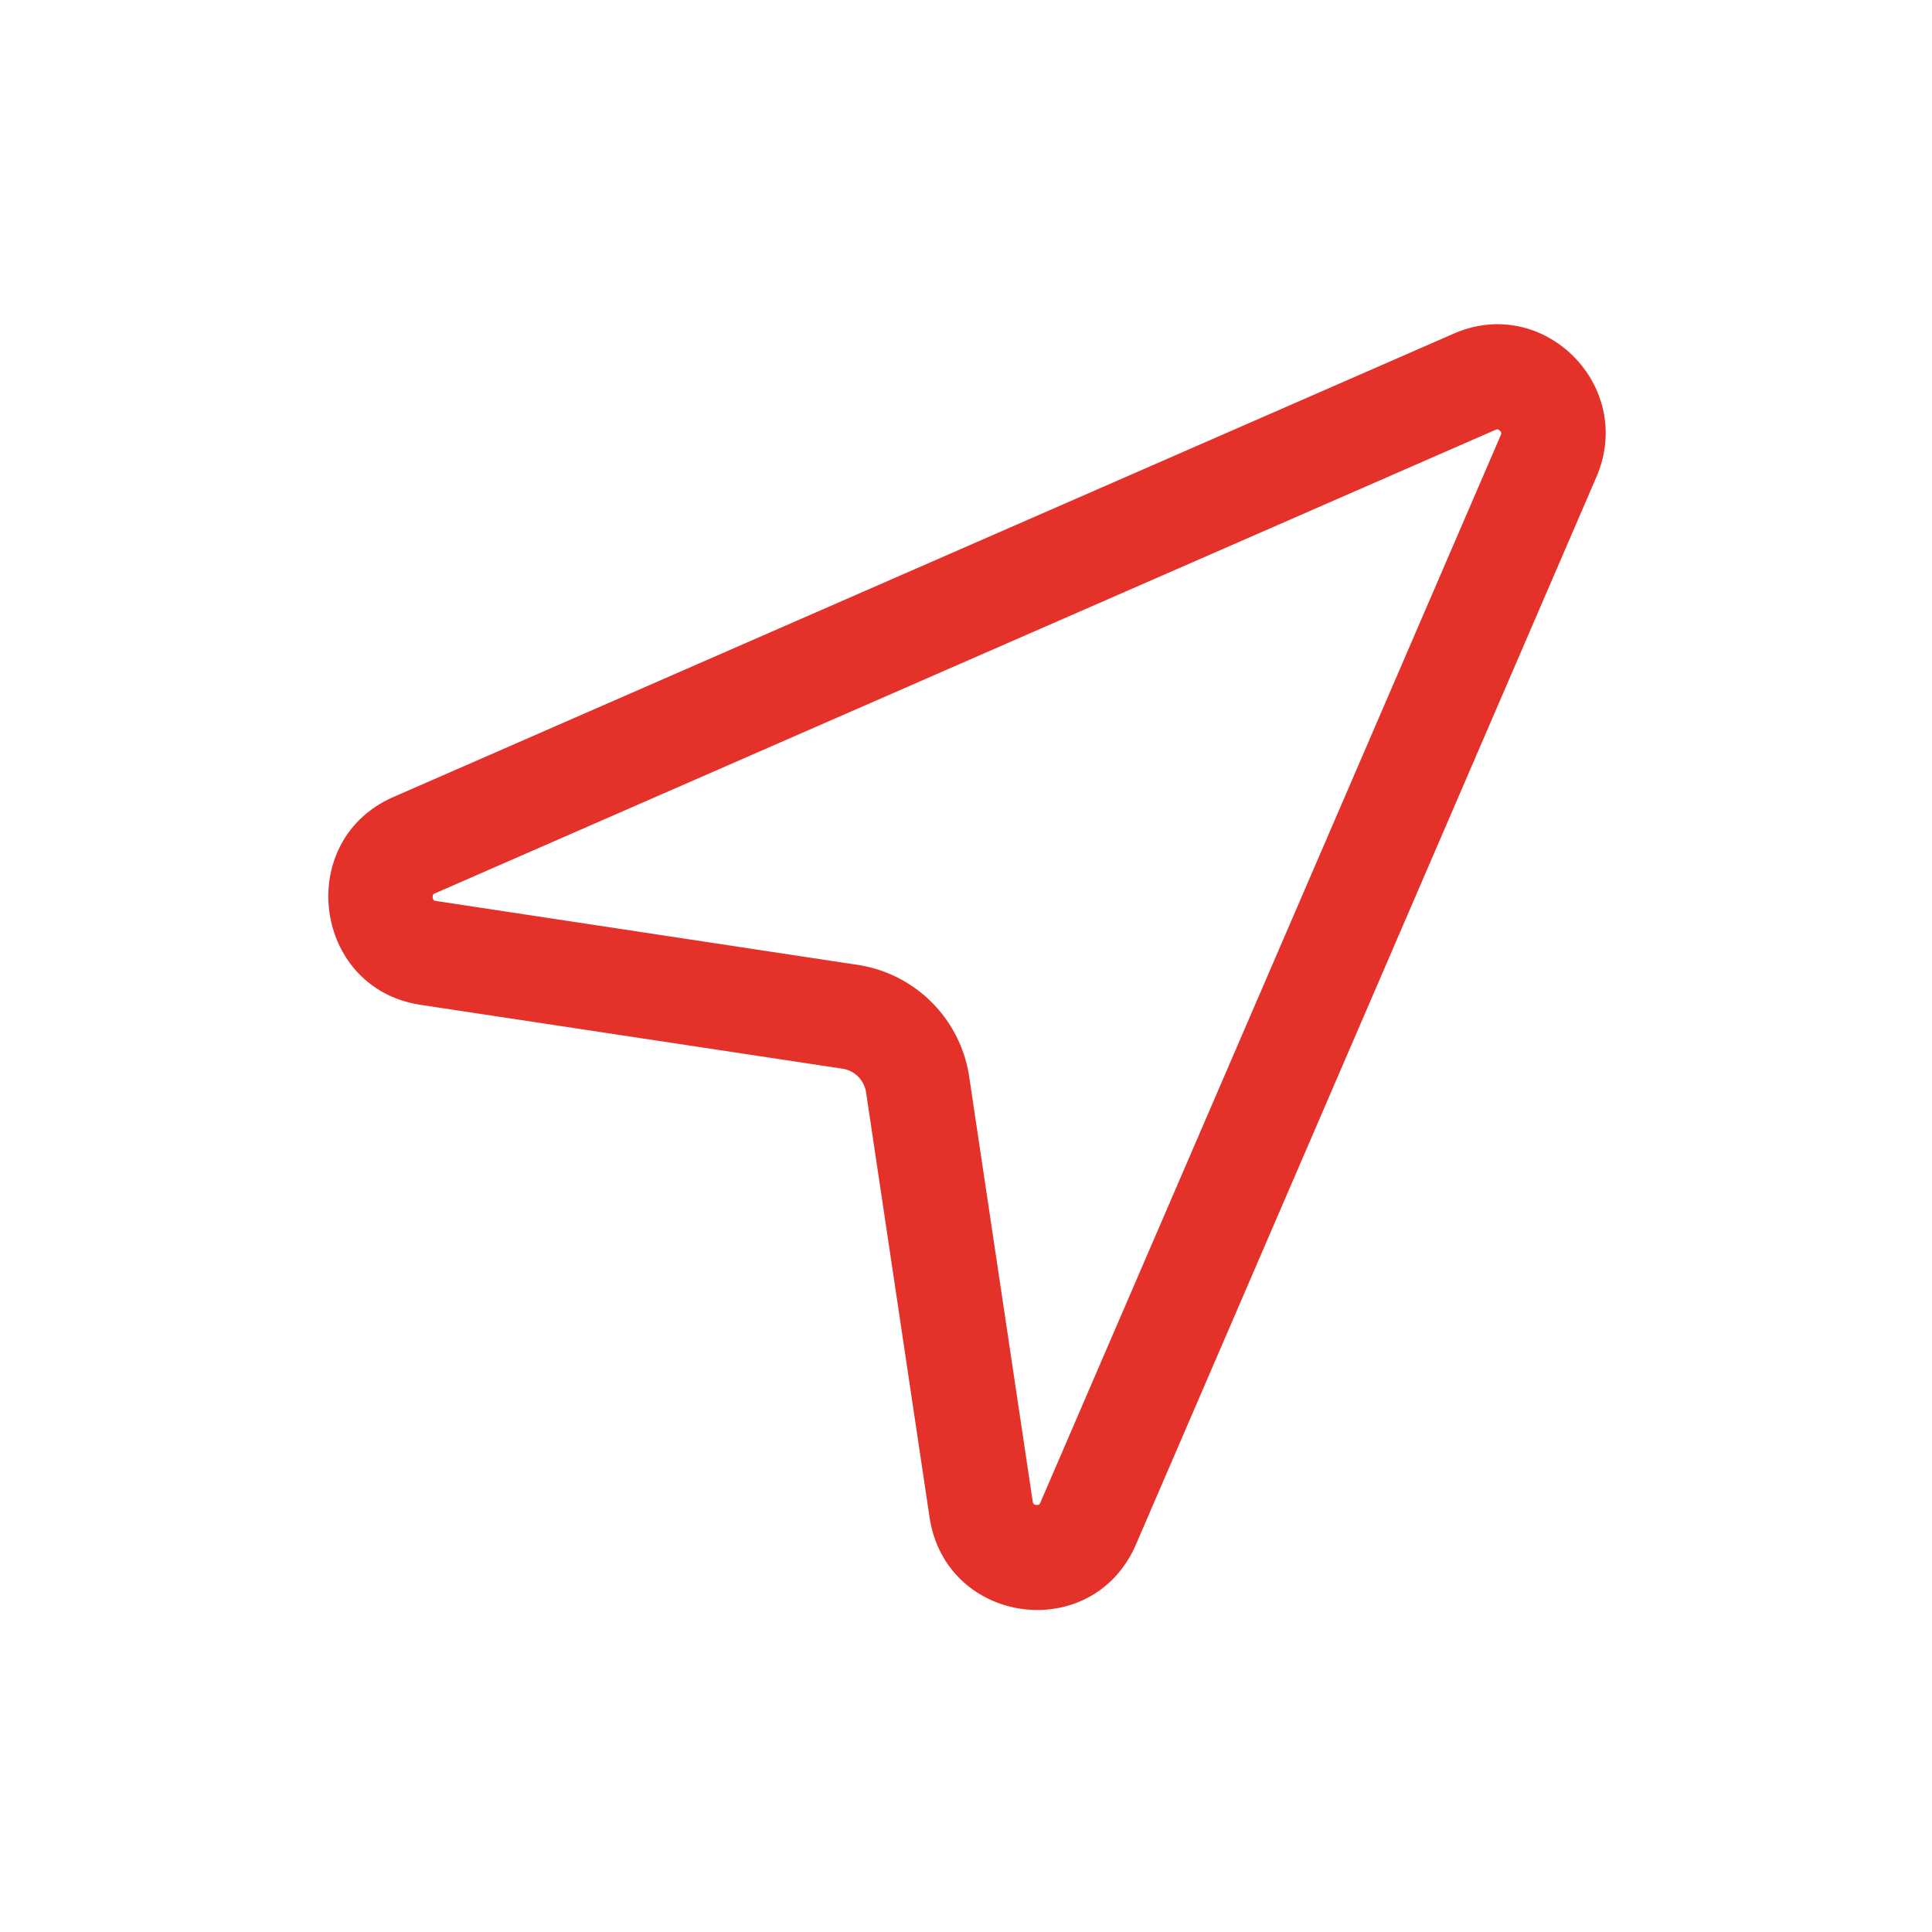 <svg width="32" height="32" fill="none" xmlns="http://www.w3.org/2000/svg"><path fill-rule="evenodd" clip-rule="evenodd" d="M24.797 7.112a.093.093 0 0 0-.028.008L7.206 14.796a.102.102 0 0 0-.03.017l-.004.006a.084.084 0 0 0-.005.047.076.076 0 0 0 .017.043l.005.005a.106.106 0 0 0 .034.009l6.988 1.059a2.2 2.2 0 0 1 1.842 1.854l1.052 7.034a.106.106 0 0 0 .01.034.032.032 0 0 0 .004.005.081.081 0 0 0 .043.017.082.082 0 0 0 .046-.005l.006-.004a.107.107 0 0 0 .018-.03l7.625-17.679a.096.096 0 0 0 .008-.028v-.01a.078.078 0 0 0-.022-.036.077.077 0 0 0-.036-.021.03.03 0 0 0-.01-.001Zm-.716-1.587c1.494-.652 3.009.873 2.36 2.376l-7.625 17.678c-.717 1.664-3.151 1.343-3.42-.45l-1.051-7.035a.467.467 0 0 0-.39-.393l-6.99-1.058c-1.781-.27-2.1-2.72-.447-3.443l17.563-7.675Z" fill="#E4322B"/></svg>